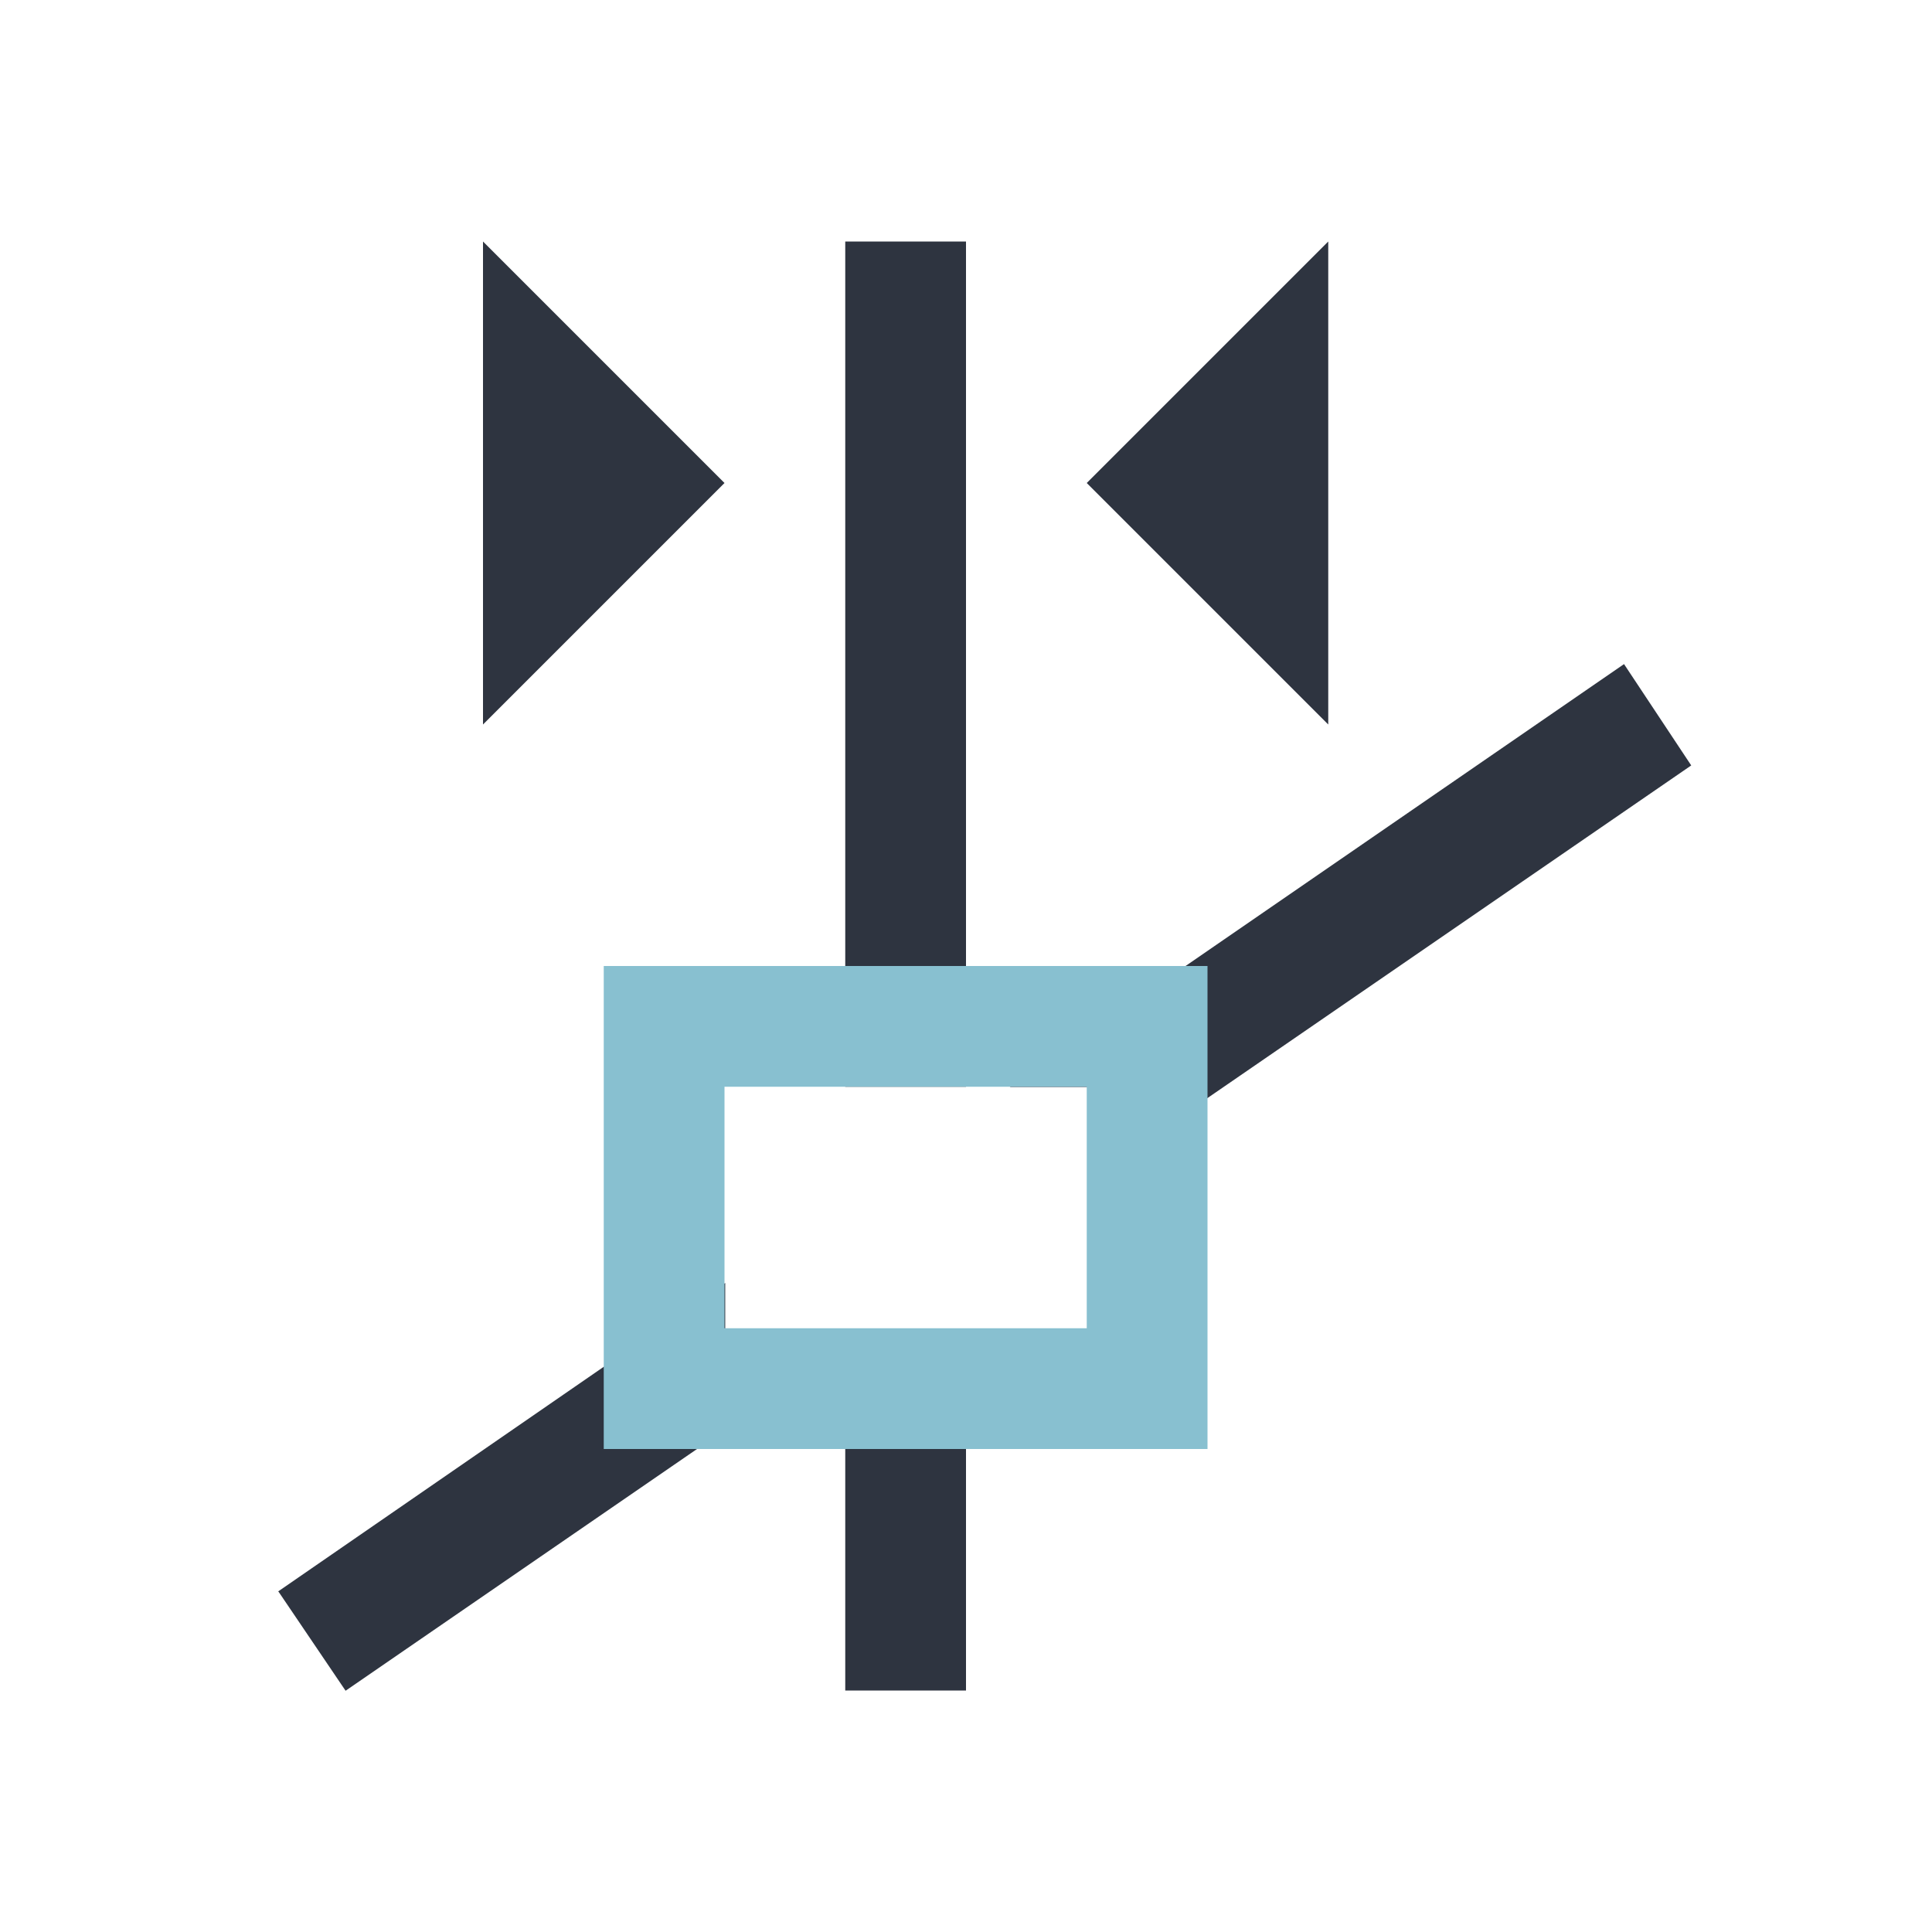 <svg viewBox="0 0 16 16" xmlns="http://www.w3.org/2000/svg">
 <defs>
  <style type="text/css">.ColorScheme-Text {
        color:#2e3440;
      }
      .ColorScheme-Highlight {
        color:#88c0d0;
      }</style>
 </defs>
 <path class="ColorScheme-Text" d="m4 2v4l2-2-2-2zm3 0v7h1v-7h-1zm4 0-2 2 2 2v-4zm2.449 3.5-5.086 3.502h0.643v0.775l5-3.438-0.557-0.84zm-7.443 5.125-3.703 2.555 0.004 0.002 0.555 0.82 4.072-2.801h-0.428v-0.199h-0.5v-0.377zm0.994 1.375v2h1v-2h-1z" fill="currentColor"/>
 <path class="ColorScheme-Highlight" d="m5 8v4h5v-4zm1 1h3v2h-3z" fill="currentColor"/>
</svg>
